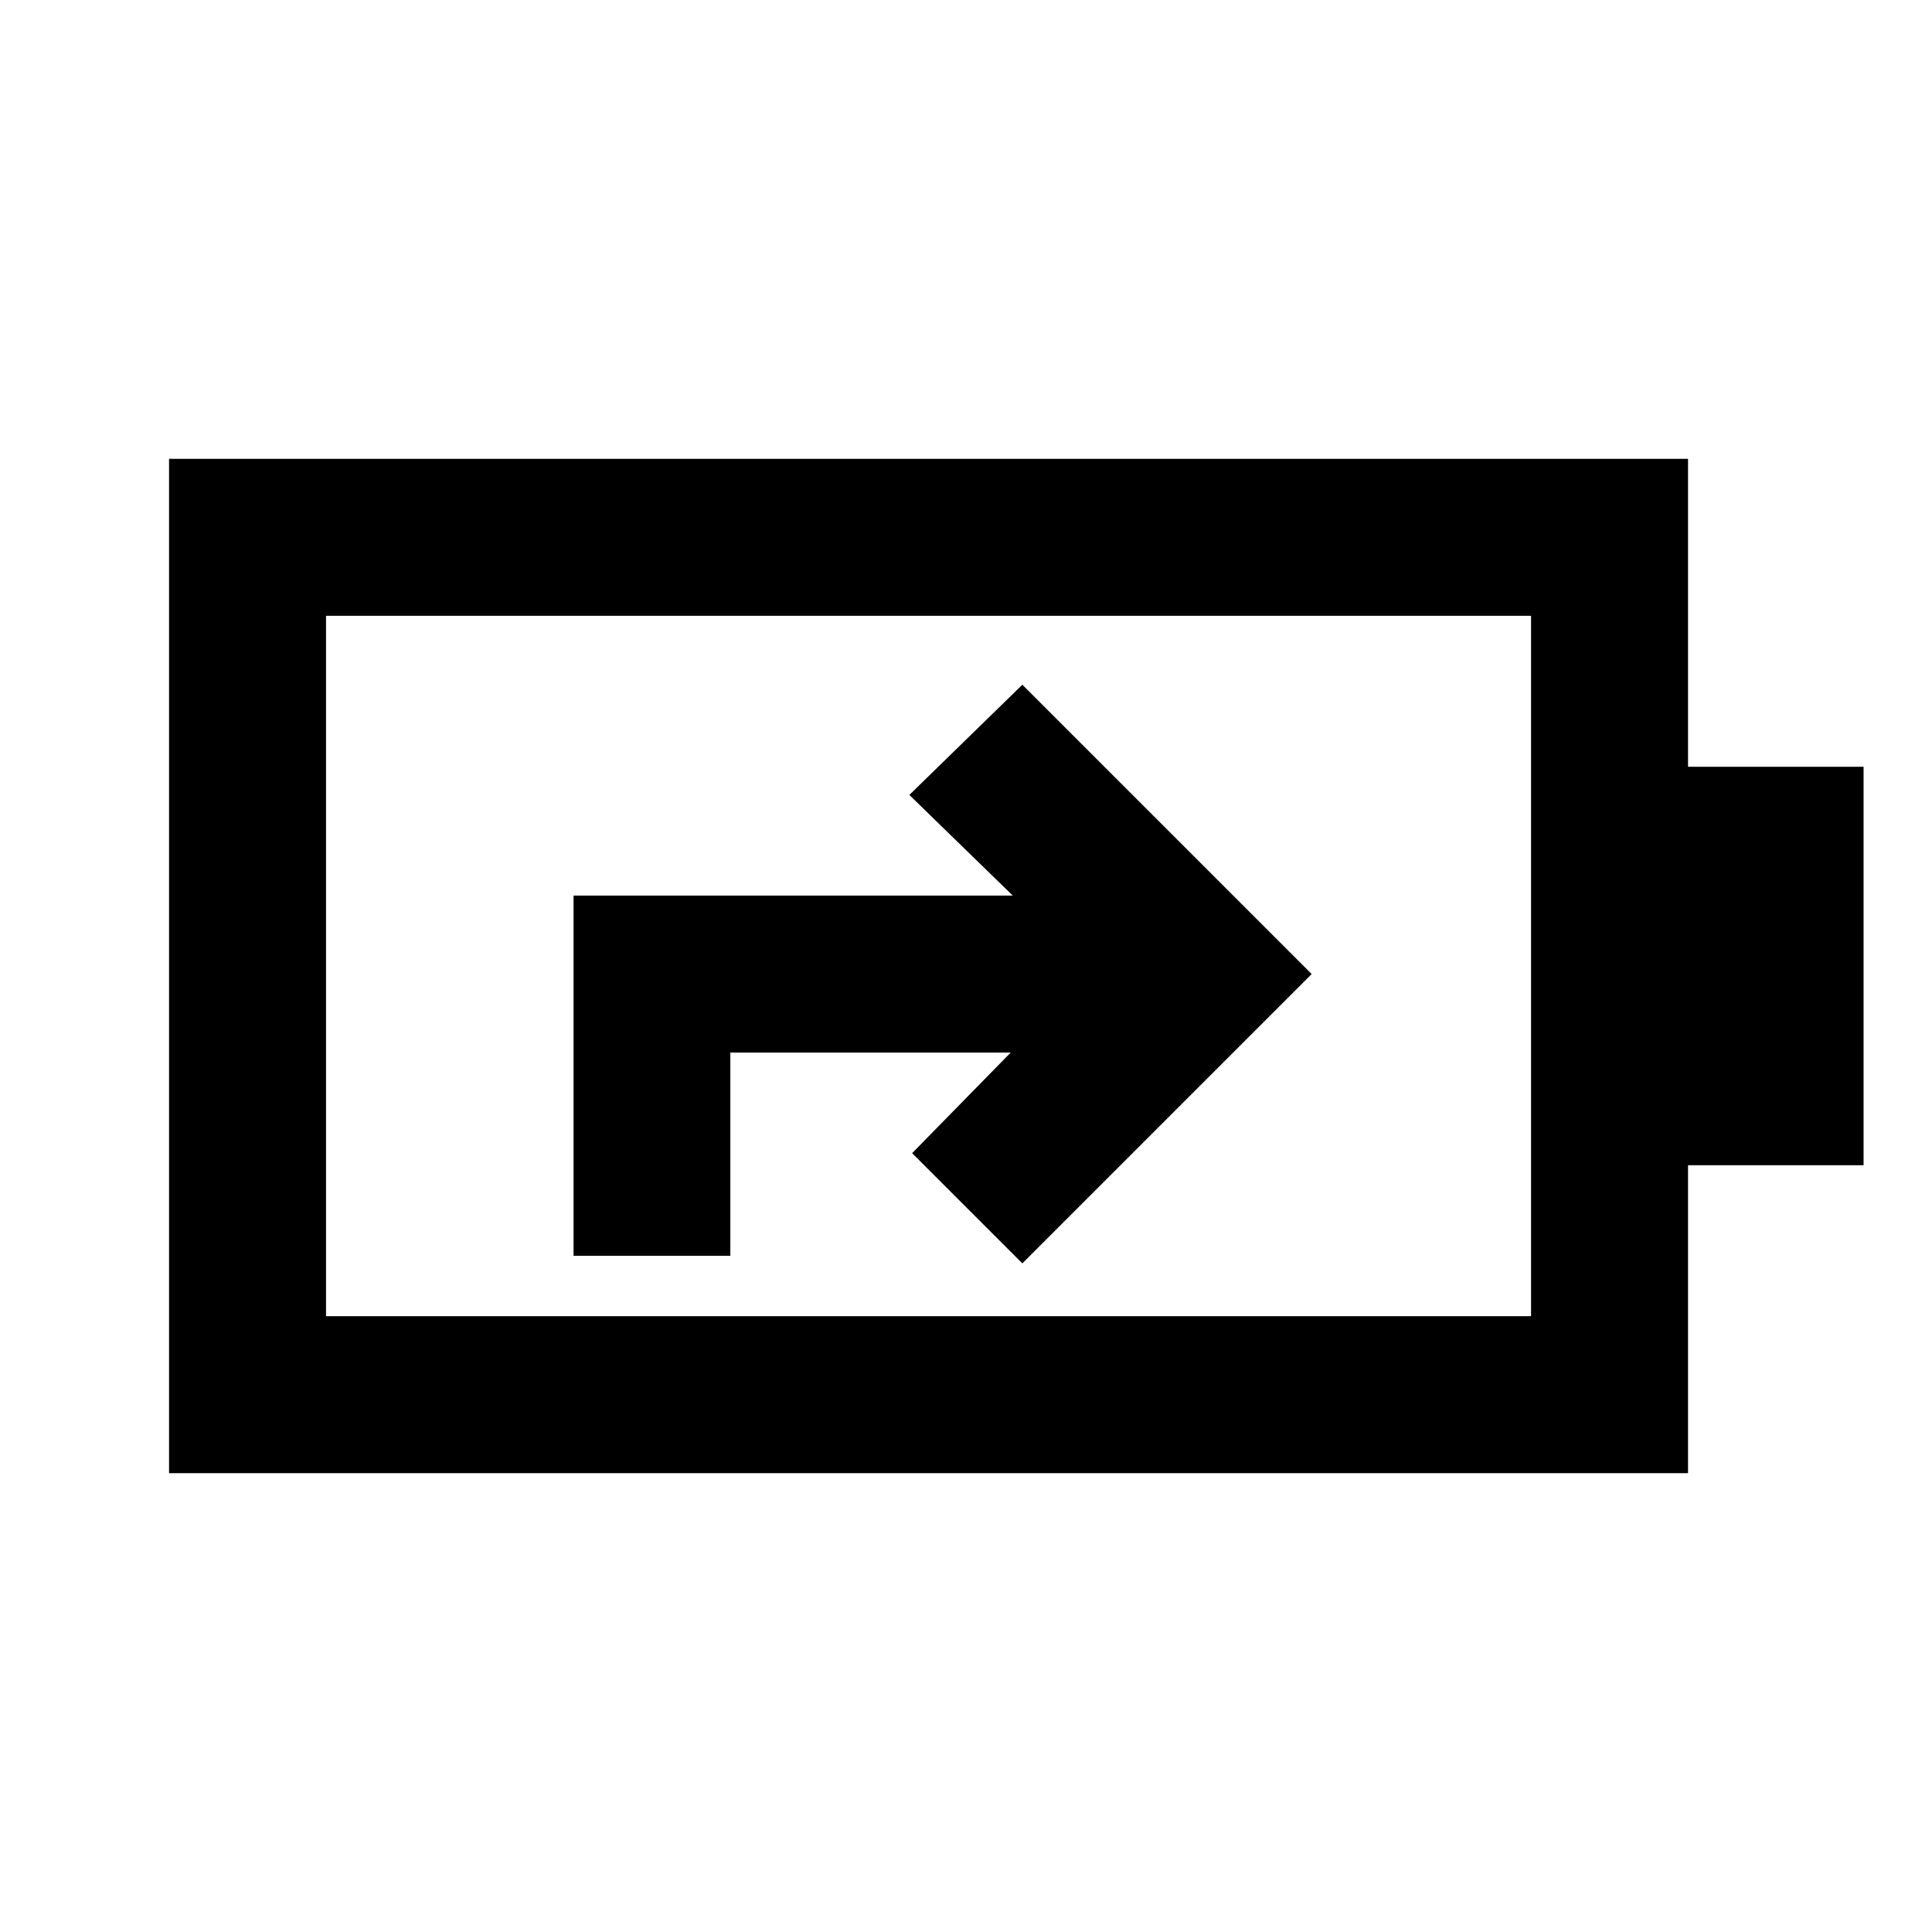 <svg xmlns="http://www.w3.org/2000/svg" height="20" viewBox="0 -960 960 960" width="20"><path d="M285-336h77.9v-101h139.33l-49 50L508-332.23 651.77-476 508-619.77 451.85-565l51.38 50H285v179Zm-123 30h598.77v-348H162v348Zm-78 78v-504h754.77v153H926v198h-87.23v153H84Zm78-78v-348 348Z"/></svg>